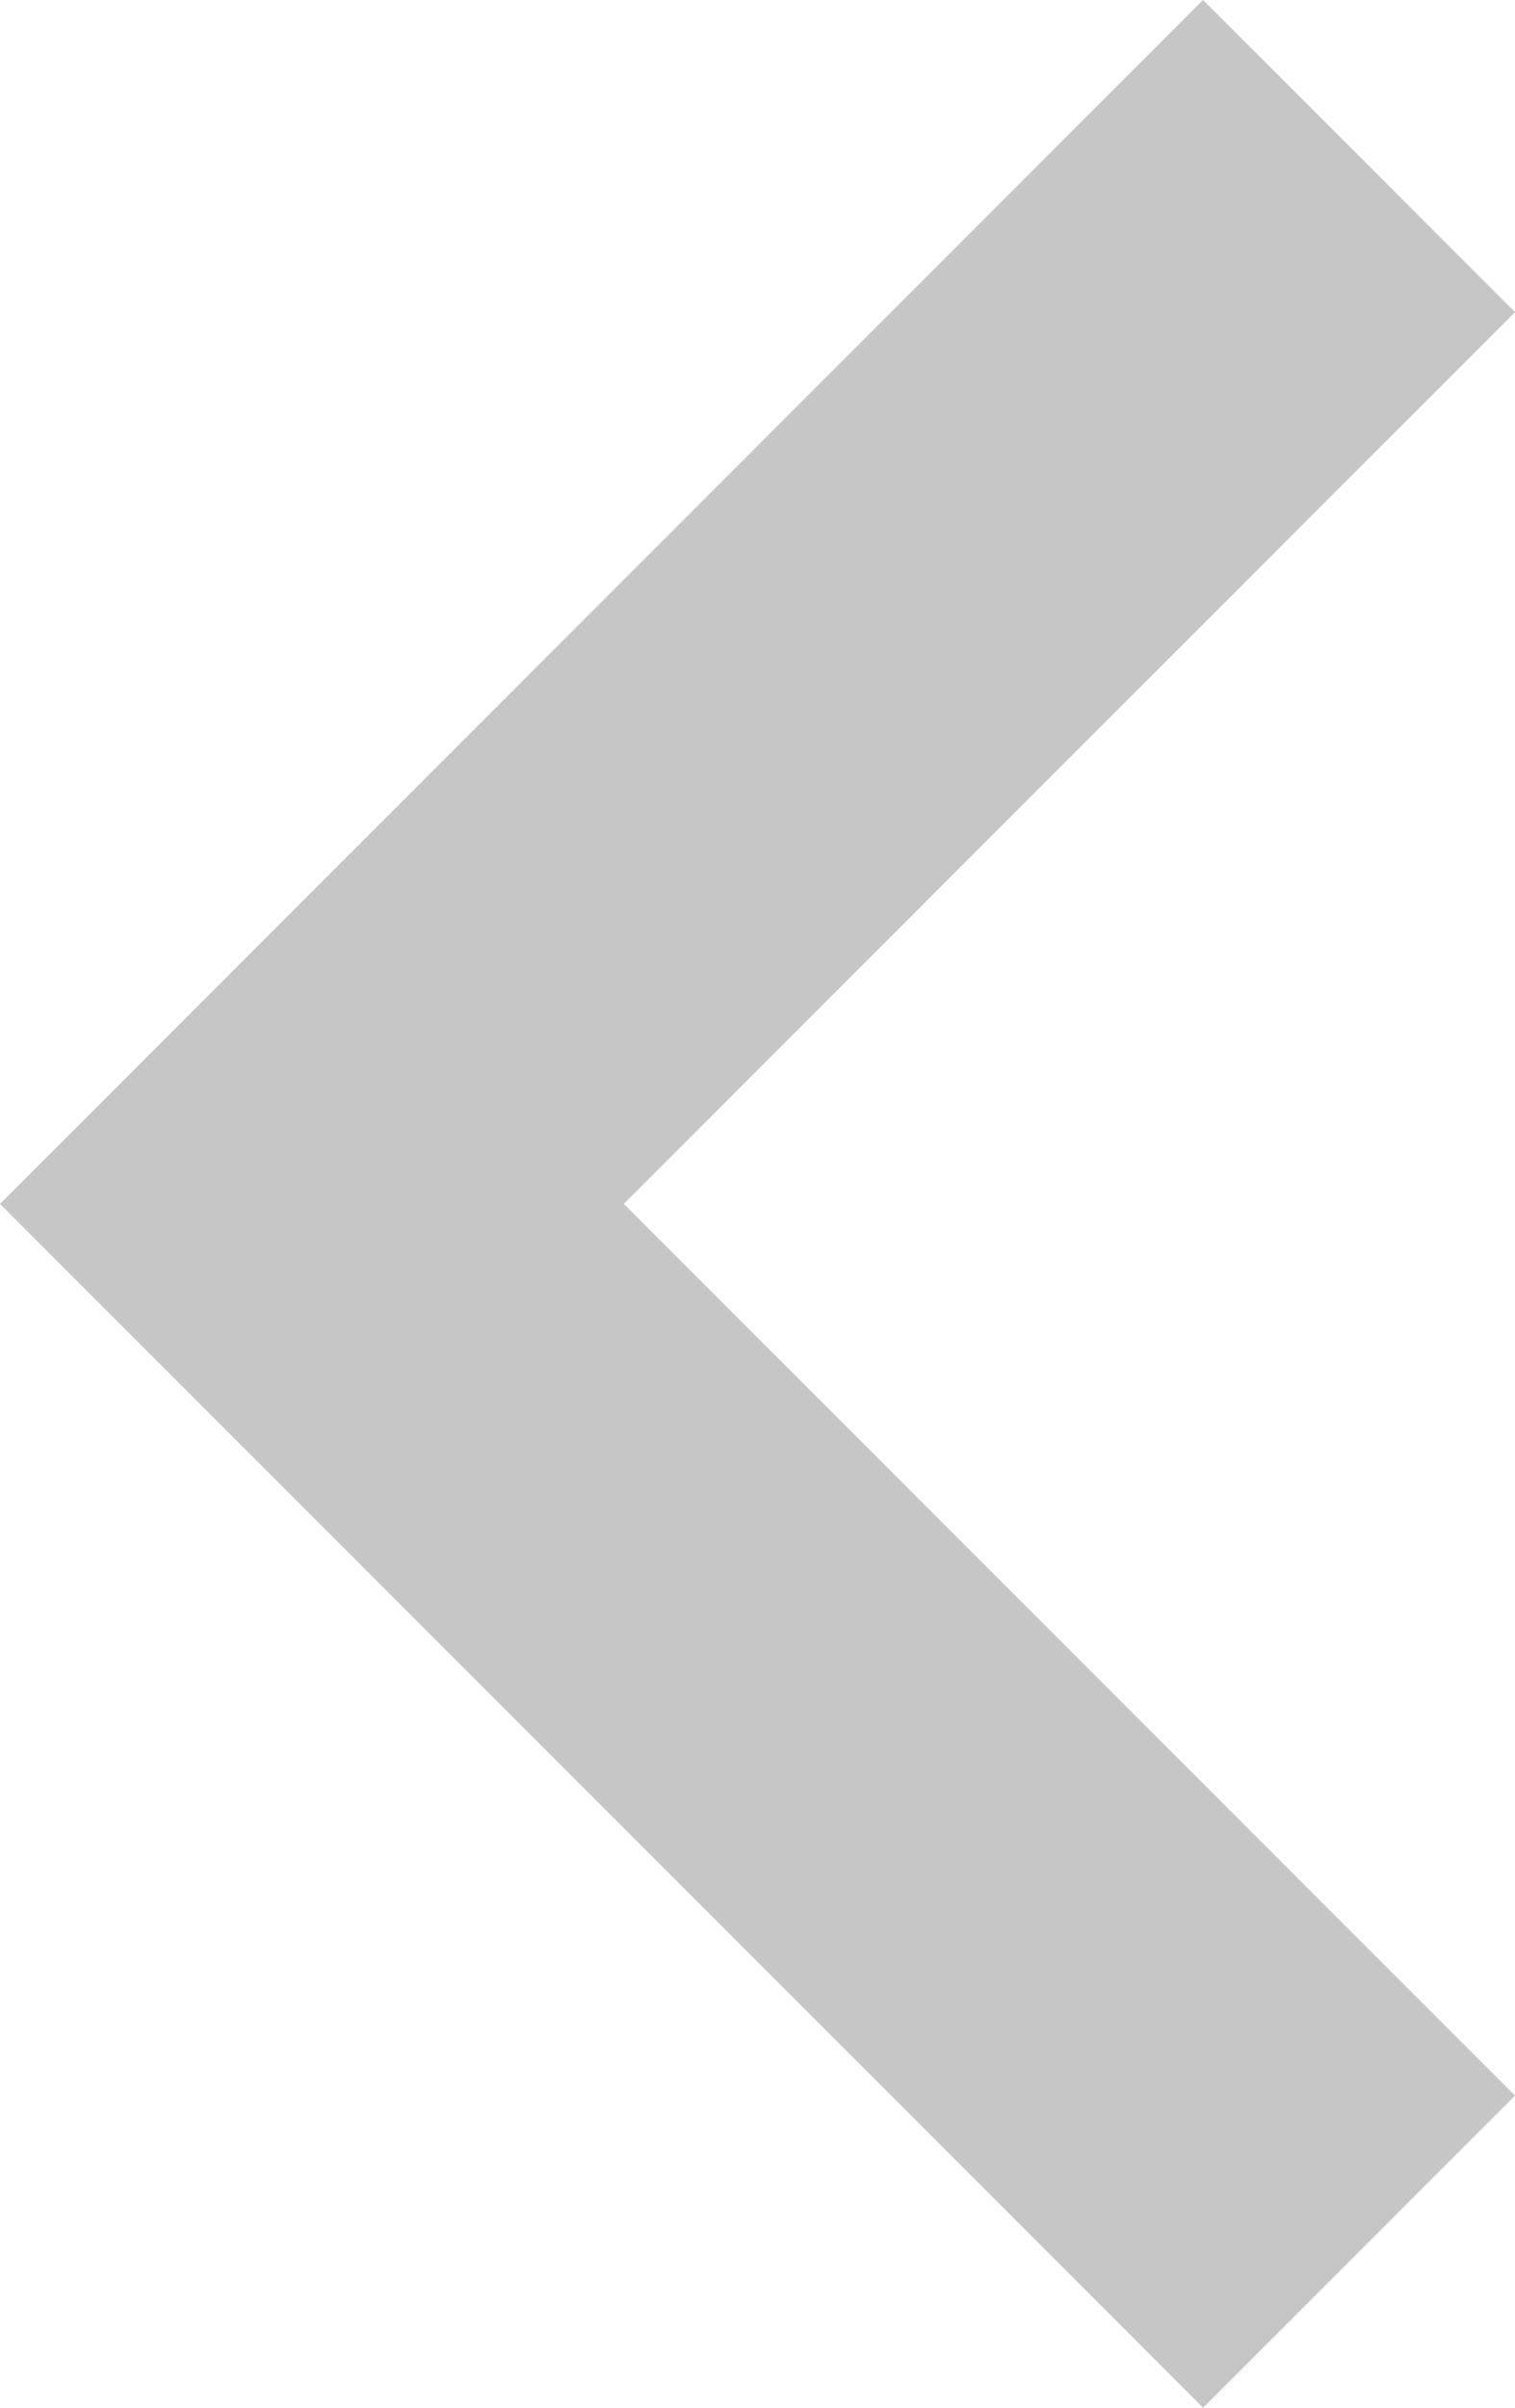 <svg xmlns="http://www.w3.org/2000/svg" width="6.8" height="10.8" viewBox="0 0 6.8 10.8">
    <path data-name="Path 27" d="M5.4 0 0 5.4l1.4 1.4 4-4 4 4 1.4-1.4z" style="fill:#c6c6c6" transform="rotate(-90 5.4 5.4)"/>
</svg>
